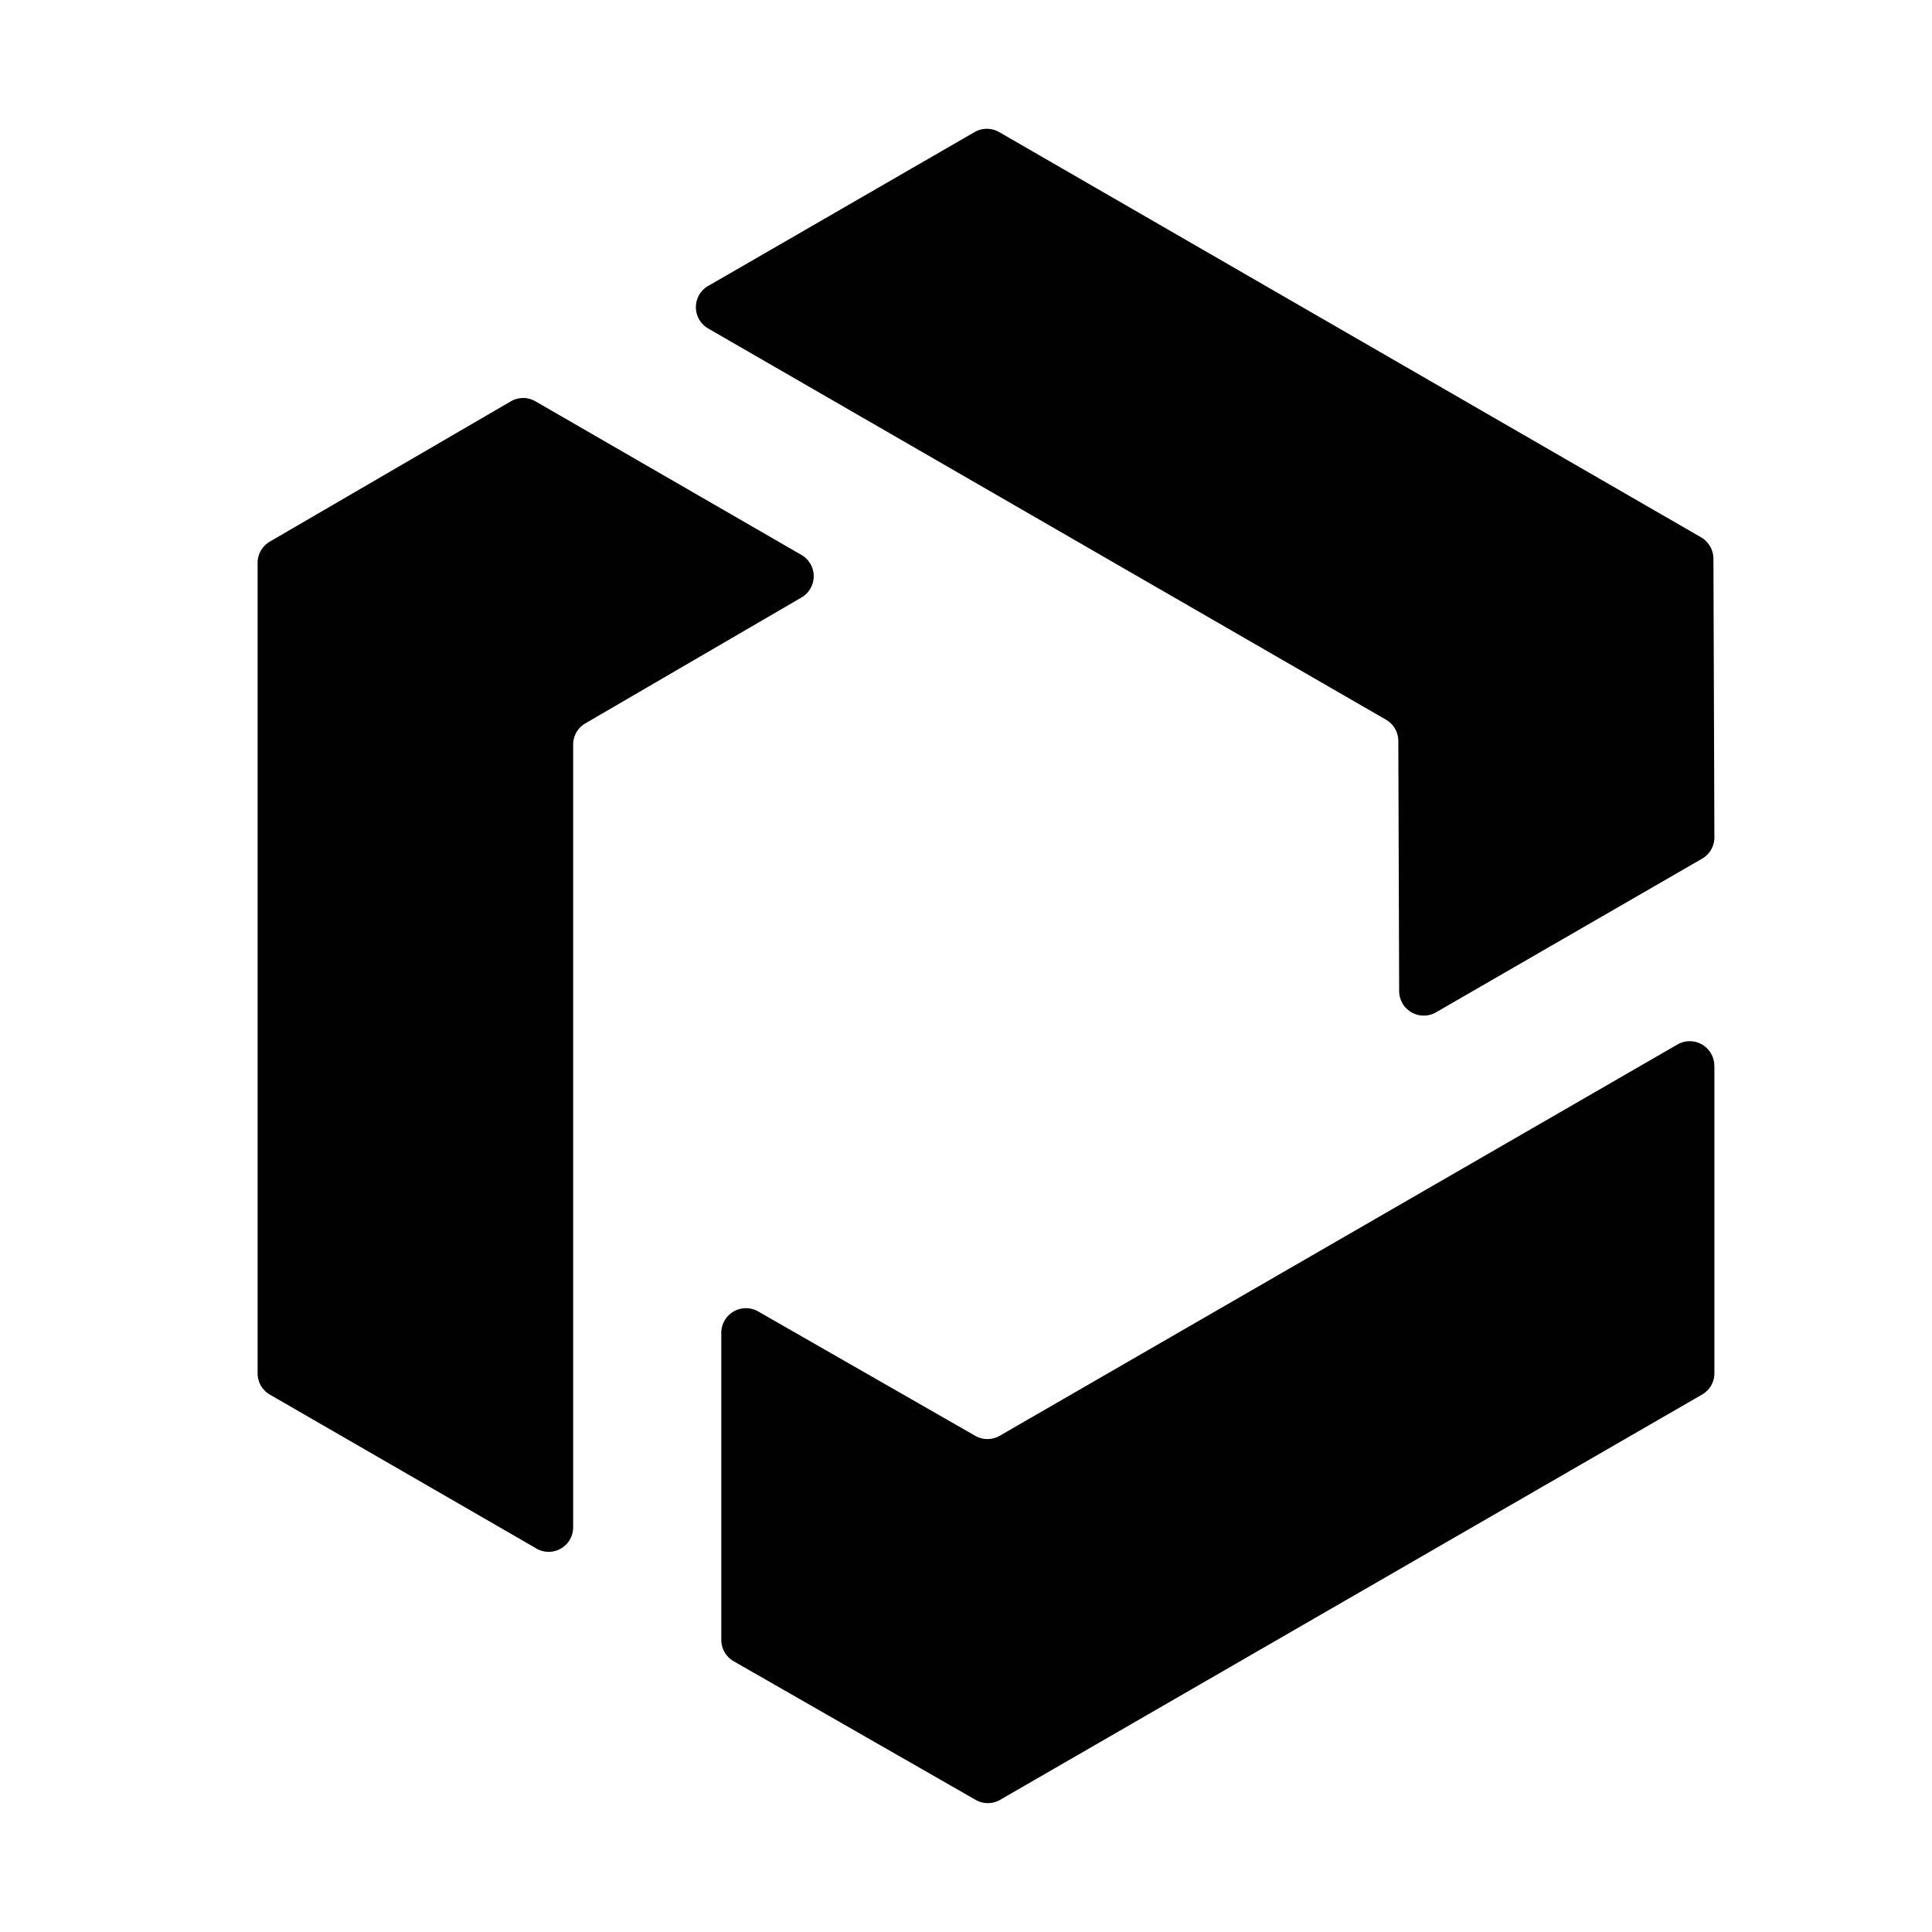 <svg xmlns="http://www.w3.org/2000/svg" fill="none" viewBox="0 0 30 30">
  <path fill="#010101" fill-rule="evenodd" d="m10.997 4.44 4.136-2.389a.383.383 0 0 1 .382 0l10.9 6.293c.117.068.19.194.191.33l.015 4.328a.381.381 0 0 1-.192.332l-4.13 2.385a.382.382 0 0 1-.573-.33l-.013-3.884a.382.382 0 0 0-.192-.33L10.997 5.101a.382.382 0 0 1 0-.662ZM8.326 24.043l-4.135-2.387a.38.38 0 0 1-.191-.33V8.74c0-.136.072-.261.19-.33l3.742-2.178a.38.38 0 0 1 .383 0l4.13 2.385a.382.382 0 0 1 0 .661L9.09 11.232a.381.381 0 0 0-.19.33v12.153a.381.381 0 0 1-.573.33Zm18.295-2.719V16.55l-.001-.001a.382.382 0 0 0-.573-.33l-10.524 6.076a.383.383 0 0 1-.38 0l-3.37-1.931a.383.383 0 0 0-.573.332v4.768c0 .138.074.264.193.332l3.756 2.152a.38.38 0 0 0 .38 0l10.9-6.293a.38.38 0 0 0 .192-.33Z" clip-rule="evenodd"/>
</svg>

